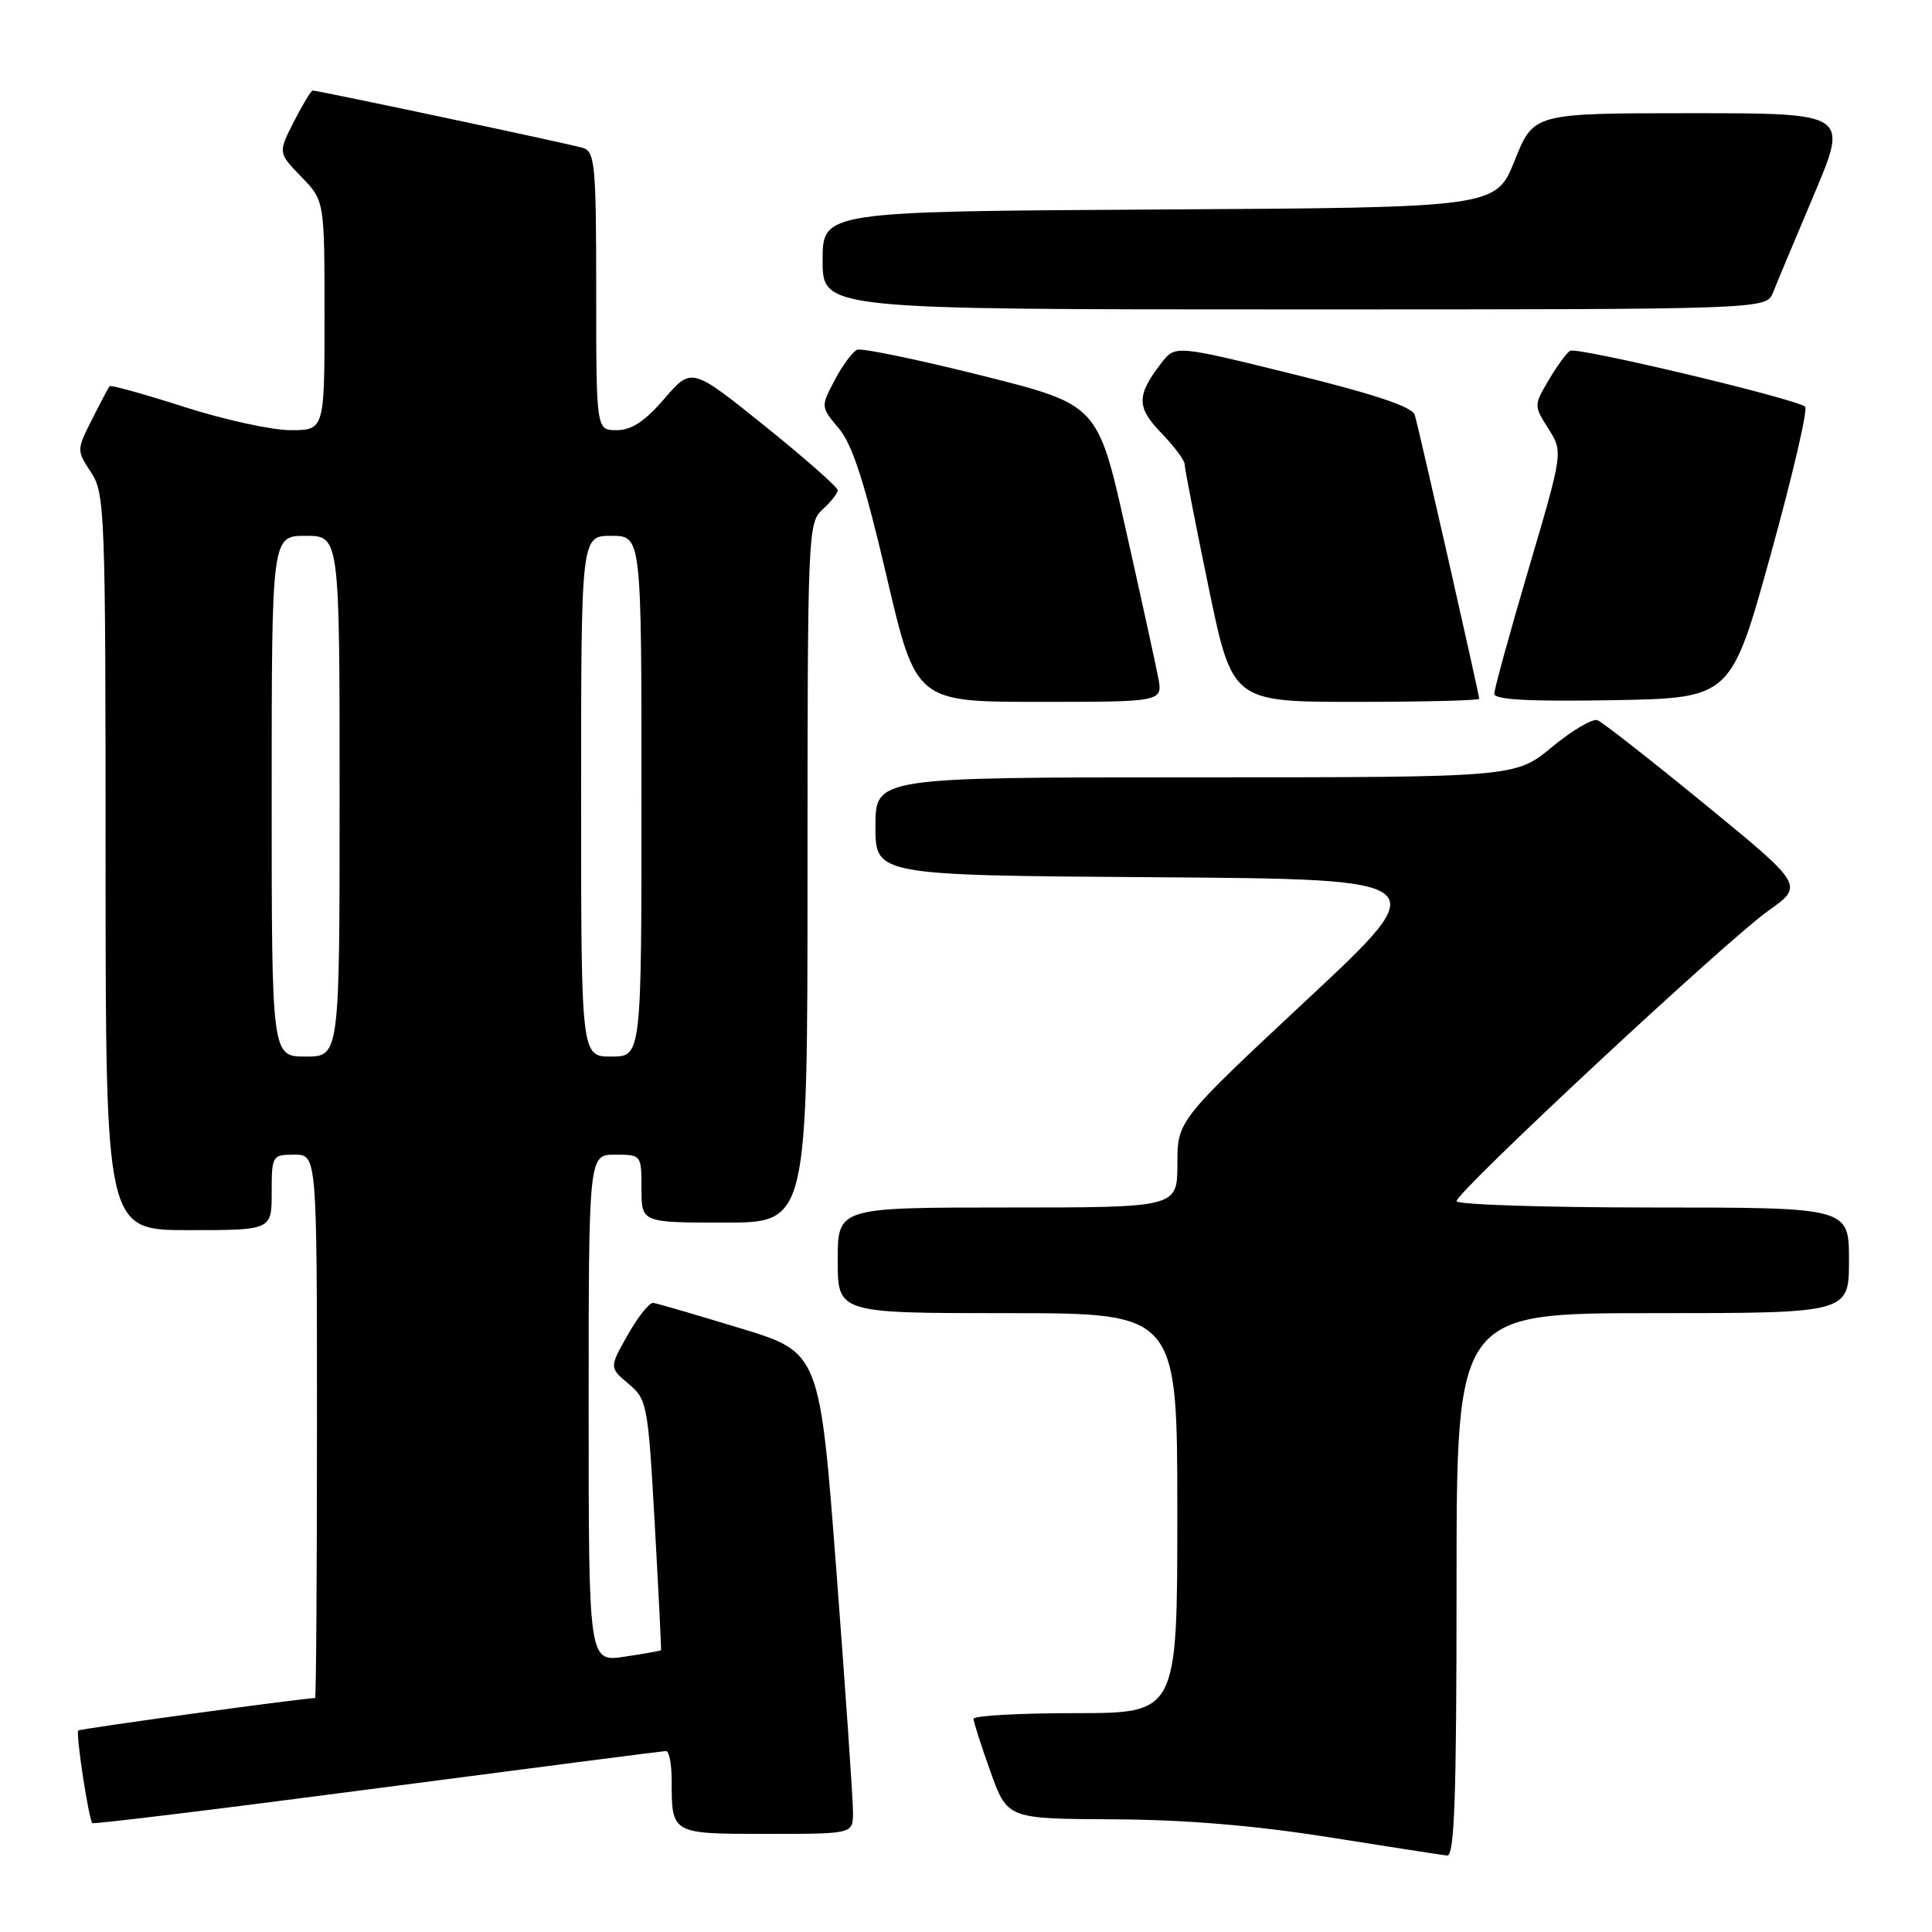 <?xml version="1.0" encoding="UTF-8" standalone="no"?>
<!DOCTYPE svg PUBLIC "-//W3C//DTD SVG 1.1//EN" "http://www.w3.org/Graphics/SVG/1.1/DTD/svg11.dtd" >
<svg xmlns="http://www.w3.org/2000/svg" xmlns:xlink="http://www.w3.org/1999/xlink" version="1.1" viewBox="0 0 256 256">
 <g >
 <path fill="currentColor"
d=" M 193.00 210.00 C 193.00 174.00 193.00 174.00 219.00 174.00 C 245.00 174.00 245.00 174.00 245.00 167.00 C 245.00 160.00 245.00 160.00 219.00 160.00 C 204.70 160.00 193.00 159.62 193.00 159.16 C 193.00 157.92 228.67 124.70 234.27 120.71 C 239.04 117.33 239.04 117.33 225.94 106.60 C 218.73 100.70 212.31 95.67 211.67 95.43 C 211.02 95.18 208.31 96.78 205.64 98.99 C 200.78 103.00 200.78 103.00 158.39 103.00 C 116.00 103.00 116.00 103.00 116.00 109.49 C 116.00 115.98 116.00 115.98 153.14 116.24 C 190.28 116.50 190.28 116.50 173.14 132.50 C 156.01 148.50 156.01 148.50 156.01 154.25 C 156.00 160.00 156.00 160.00 133.50 160.00 C 111.00 160.00 111.00 160.00 111.00 167.00 C 111.00 174.00 111.00 174.00 133.50 174.00 C 156.00 174.00 156.00 174.00 156.00 200.50 C 156.00 227.00 156.00 227.00 142.50 227.00 C 135.07 227.00 129.00 227.34 129.00 227.75 C 129.00 228.16 130.01 231.31 131.24 234.75 C 133.48 241.00 133.48 241.00 147.49 241.07 C 156.95 241.11 166.21 241.88 176.00 243.43 C 183.97 244.70 191.06 245.79 191.75 245.87 C 192.73 245.97 193.00 238.20 193.00 210.00 Z  M 113.03 240.25 C 113.05 238.74 112.06 224.38 110.84 208.35 C 108.62 179.20 108.62 179.20 98.06 175.99 C 92.25 174.22 87.08 172.71 86.57 172.64 C 86.07 172.56 84.54 174.46 83.19 176.86 C 80.73 181.21 80.73 181.21 83.28 183.36 C 85.75 185.43 85.87 186.06 86.76 202.00 C 87.27 211.07 87.64 218.57 87.59 218.66 C 87.54 218.74 85.36 219.13 82.75 219.52 C 78.00 220.23 78.00 220.23 78.00 186.61 C 78.00 153.00 78.00 153.00 81.50 153.00 C 84.98 153.00 85.00 153.02 85.00 157.50 C 85.00 162.00 85.00 162.00 96.00 162.00 C 107.00 162.00 107.00 162.00 107.00 115.65 C 107.00 70.58 107.05 69.26 109.00 67.50 C 110.10 66.50 111.00 65.36 111.00 64.95 C 111.00 64.55 106.64 60.71 101.32 56.43 C 91.64 48.65 91.64 48.65 88.04 52.82 C 85.46 55.82 83.68 57.00 81.72 57.00 C 79.00 57.00 79.00 57.00 79.00 38.57 C 79.00 21.88 78.83 20.08 77.25 19.60 C 75.53 19.07 42.19 12.00 41.43 12.00 C 41.22 12.00 40.10 13.85 38.94 16.12 C 36.84 20.24 36.84 20.24 39.92 23.42 C 43.00 26.60 43.00 26.60 43.00 41.80 C 43.00 57.00 43.00 57.00 38.51 57.00 C 36.04 57.00 29.70 55.62 24.42 53.92 C 19.14 52.23 14.69 50.99 14.53 51.17 C 14.37 51.35 13.32 53.34 12.19 55.58 C 10.15 59.62 10.15 59.68 12.06 62.58 C 13.90 65.36 13.99 67.81 13.99 114.25 C 14.00 163.00 14.00 163.00 25.00 163.00 C 36.00 163.00 36.00 163.00 36.00 158.00 C 36.00 153.11 36.07 153.00 39.00 153.00 C 42.00 153.00 42.00 153.00 42.00 189.00 C 42.00 208.80 41.89 225.00 41.75 225.00 C 40.18 225.01 10.61 229.06 10.37 229.30 C 10.01 229.65 11.75 241.09 12.24 241.57 C 12.41 241.74 29.41 239.66 50.02 236.95 C 70.63 234.25 87.84 232.03 88.25 232.02 C 88.66 232.01 89.00 233.76 89.00 235.92 C 89.00 243.04 88.93 243.00 101.61 243.00 C 113.00 243.00 113.00 243.00 113.03 240.25 Z  M 153.46 89.75 C 153.12 87.96 151.18 79.10 149.15 70.06 C 145.46 53.62 145.46 53.62 130.07 49.76 C 121.61 47.64 114.19 46.10 113.59 46.34 C 112.99 46.58 111.65 48.38 110.62 50.34 C 108.74 53.90 108.74 53.90 111.16 56.78 C 112.95 58.91 114.58 63.96 117.47 76.33 C 121.37 93.00 121.37 93.00 137.73 93.00 C 154.09 93.00 154.09 93.00 153.46 89.75 Z  M 196.00 92.59 C 196.00 92.00 188.01 56.79 187.46 54.97 C 187.15 53.91 182.12 52.23 171.36 49.58 C 155.72 45.72 155.72 45.72 153.88 48.11 C 150.57 52.39 150.58 53.97 153.90 57.40 C 155.61 59.16 156.99 61.02 156.98 61.55 C 156.98 62.07 158.39 69.36 160.13 77.75 C 163.29 93.00 163.29 93.00 179.65 93.00 C 188.64 93.00 196.00 92.82 196.00 92.59 Z  M 234.62 73.50 C 237.52 63.05 239.57 54.23 239.19 53.89 C 238.01 52.85 208.93 45.93 208.04 46.48 C 207.58 46.76 206.31 48.51 205.21 50.36 C 203.24 53.70 203.24 53.75 205.17 56.81 C 207.12 59.88 207.12 59.88 202.56 75.35 C 200.05 83.85 198.00 91.32 198.00 91.93 C 198.00 92.72 202.62 92.97 213.68 92.78 C 229.36 92.50 229.36 92.50 234.62 73.50 Z  M 234.94 38.75 C 235.43 37.51 237.88 31.66 240.38 25.75 C 244.92 15.00 244.92 15.00 224.07 15.00 C 203.21 15.00 203.21 15.00 200.71 21.25 C 198.21 27.50 198.21 27.50 153.61 27.76 C 109.00 28.02 109.00 28.02 109.00 34.51 C 109.00 41.00 109.00 41.00 171.52 41.00 C 234.05 41.00 234.05 41.00 234.94 38.75 Z  M 36.00 105.50 C 36.00 71.00 36.00 71.00 40.50 71.00 C 45.00 71.00 45.00 71.00 45.00 105.50 C 45.00 140.00 45.00 140.00 40.50 140.00 C 36.00 140.00 36.00 140.00 36.00 105.50 Z  M 77.00 105.50 C 77.00 71.00 77.00 71.00 81.00 71.00 C 85.00 71.00 85.00 71.00 85.00 105.50 C 85.00 140.00 85.00 140.00 81.00 140.00 C 77.00 140.00 77.00 140.00 77.00 105.50 Z "/>
</g>
</svg>